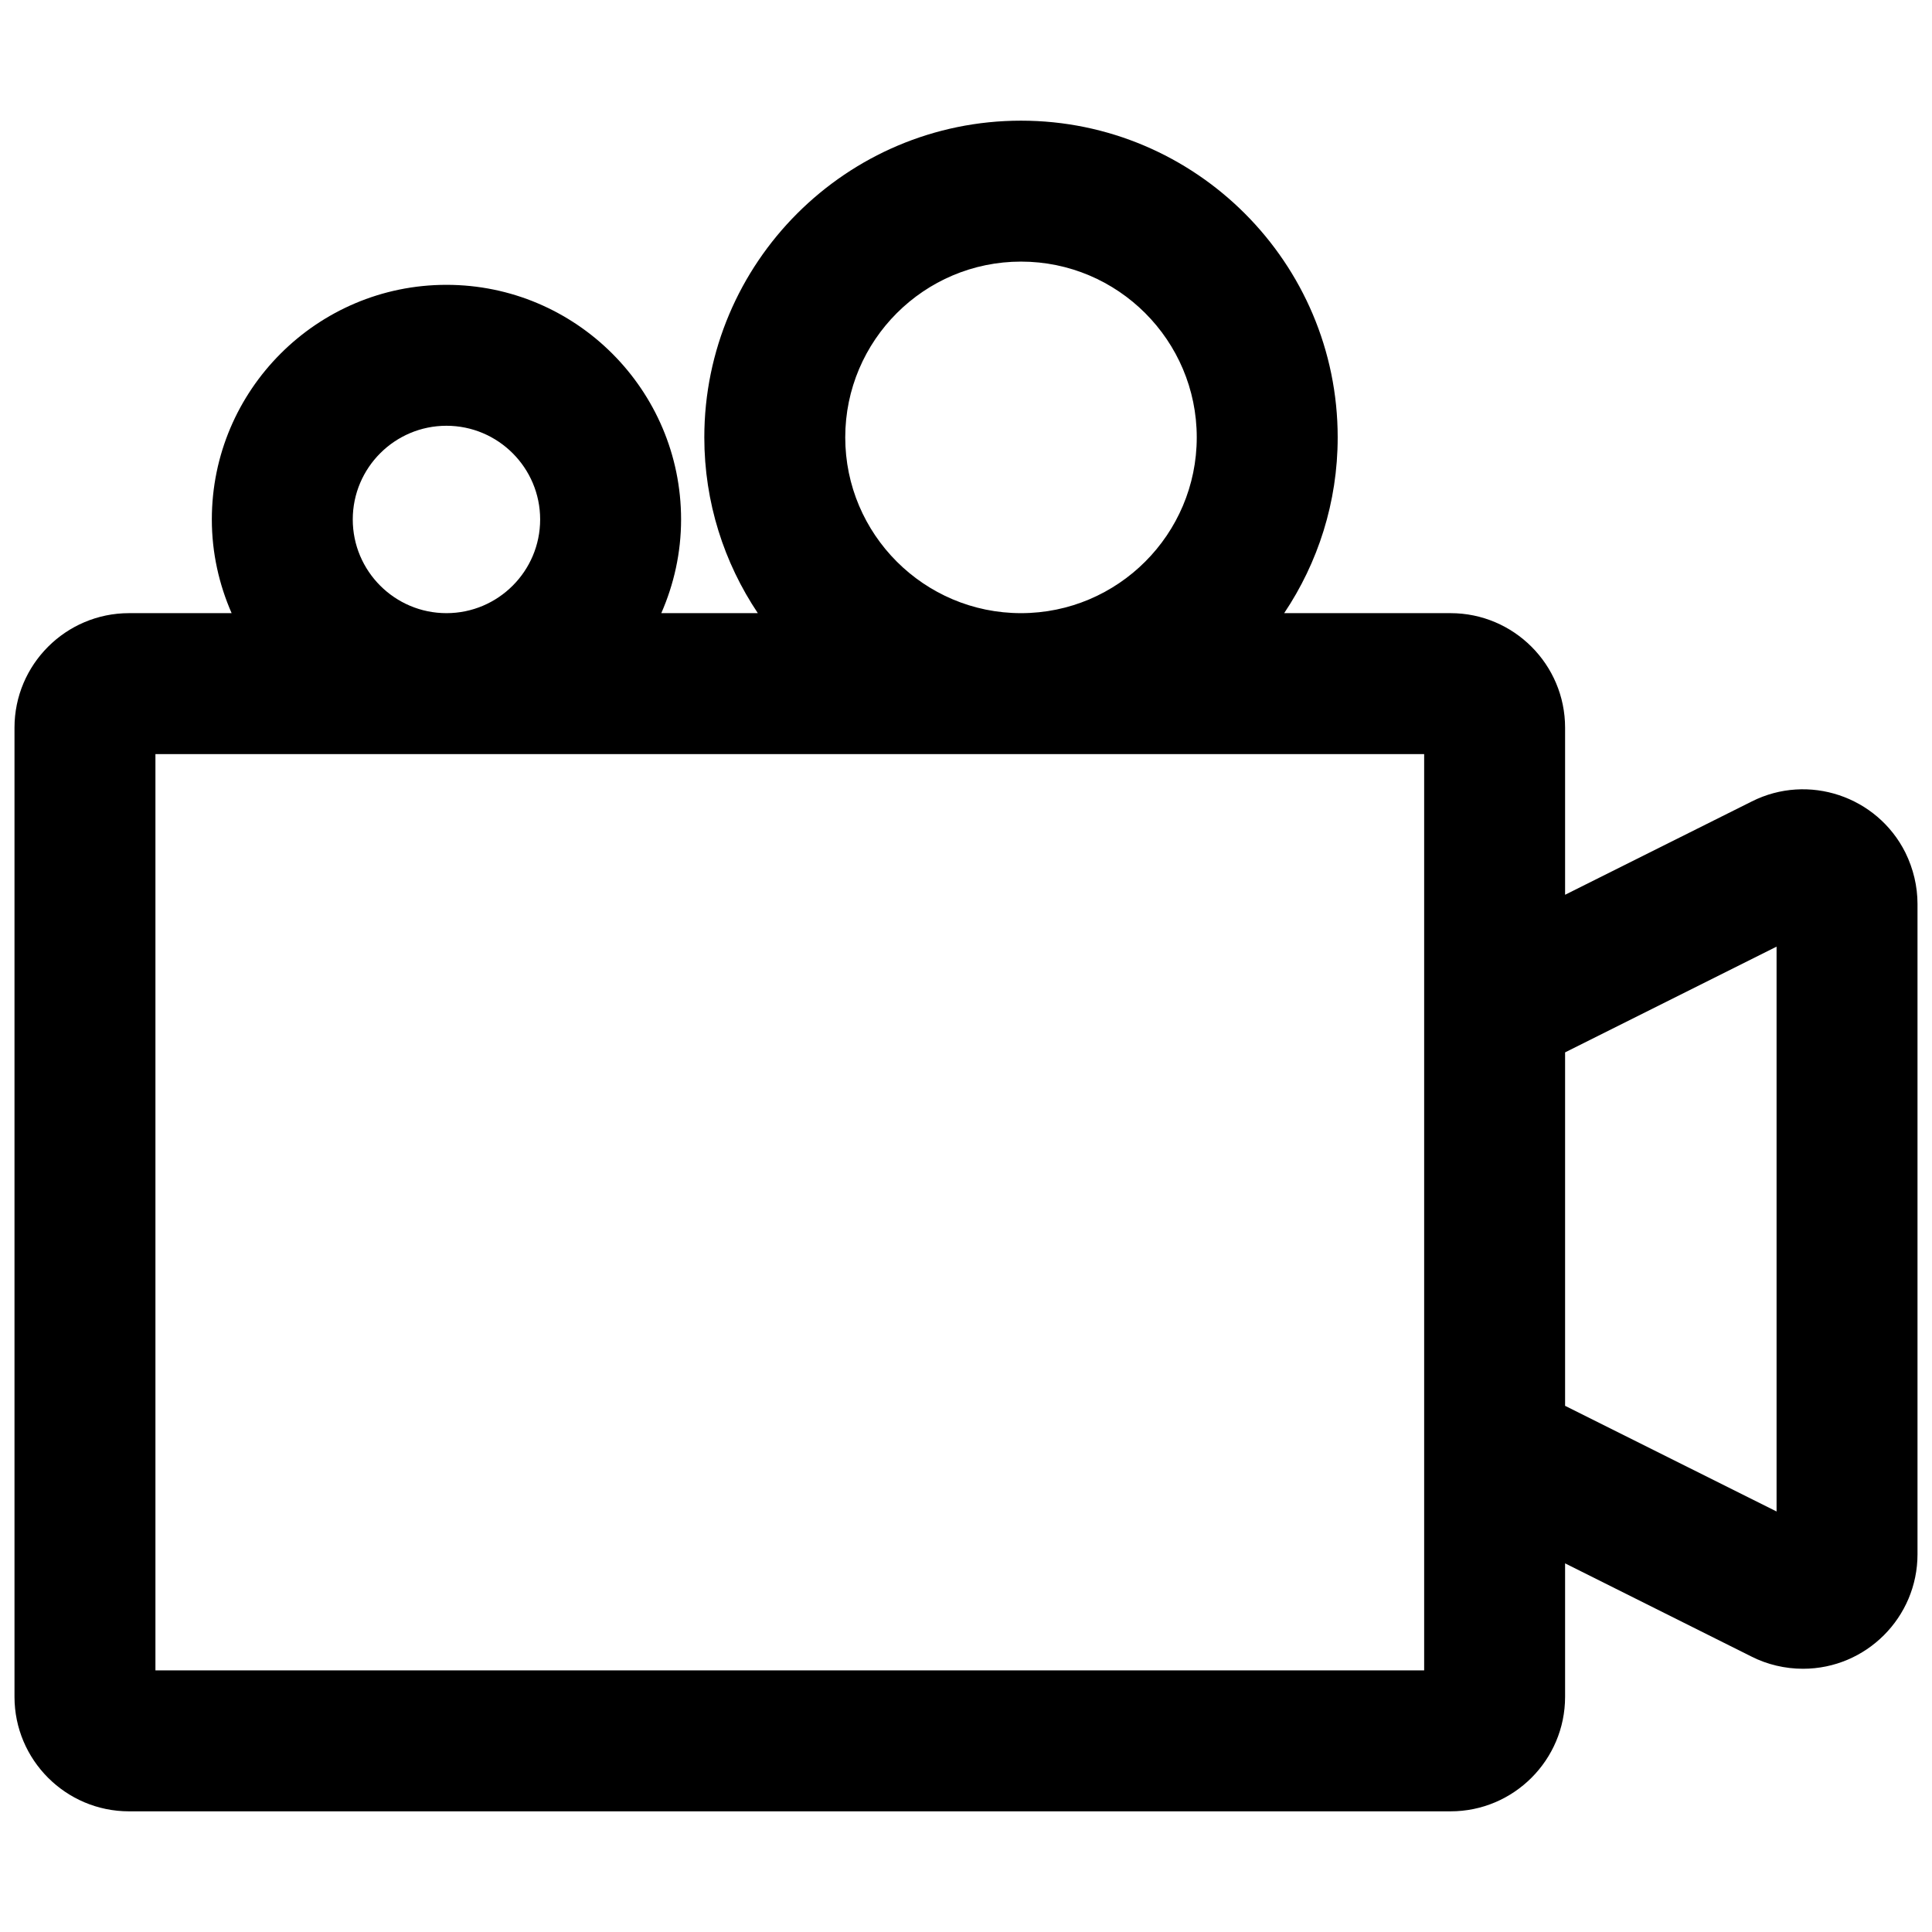 <?xml version="1.0" standalone="no"?><!DOCTYPE svg PUBLIC "-//W3C//DTD SVG 1.1//EN" "http://www.w3.org/Graphics/SVG/1.1/DTD/svg11.dtd"><svg t="1743413280108" class="icon" viewBox="0 0 1024 1024" version="1.1" xmlns="http://www.w3.org/2000/svg" p-id="1470" xmlns:xlink="http://www.w3.org/1999/xlink" ><path d="M1009.886 451.873c-14.958-29.869-51.485-42.159-81.4-27.088l-98.957 49.464v-88.568c0-33.472-27.225-60.697-60.697-60.697H680.64c17.873-26.677 28.362-58.704 28.362-93.165 0-92.573-75.289-167.862-167.839-167.862-92.573 0-167.862 75.289-167.862 167.862 0 34.461 10.489 66.488 28.362 93.165H350.5c6.672-15.237 10.489-31.987 10.489-49.661 0-68.586-55.772-124.357-124.357-124.357s-124.357 55.772-124.357 124.357c0 17.674 3.819 34.424 10.491 49.661H68.381c-33.472 0-60.697 27.225-60.697 60.697v513.664c0 33.472 27.225 60.697 60.697 60.697h700.451c33.472 0 60.697-27.225 60.697-60.697v-70.729l98.775 49.387c8.345 4.241 17.831 6.476 27.316 6.476 33.472 0 60.697-27.225 60.697-60.697V479.075c-0.001-9.257-2.19-18.583-6.431-27.202zM447.997 231.82c0-51.371 41.794-93.165 93.165-93.165s93.143 41.794 93.143 93.165-41.772 93.165-93.143 93.165-93.165-41.794-93.165-93.165zM186.97 275.324c0-27.384 22.277-49.661 49.661-49.661s49.661 22.277 49.661 49.661-22.277 49.661-49.661 49.661-49.661-22.277-49.661-49.661z m567.862 610.022H82.381V399.682h672.451v485.664z m186.787-84.228l-112.09-56V557.785l112.09-56.045v299.378z" p-id="1471"></path></svg>

